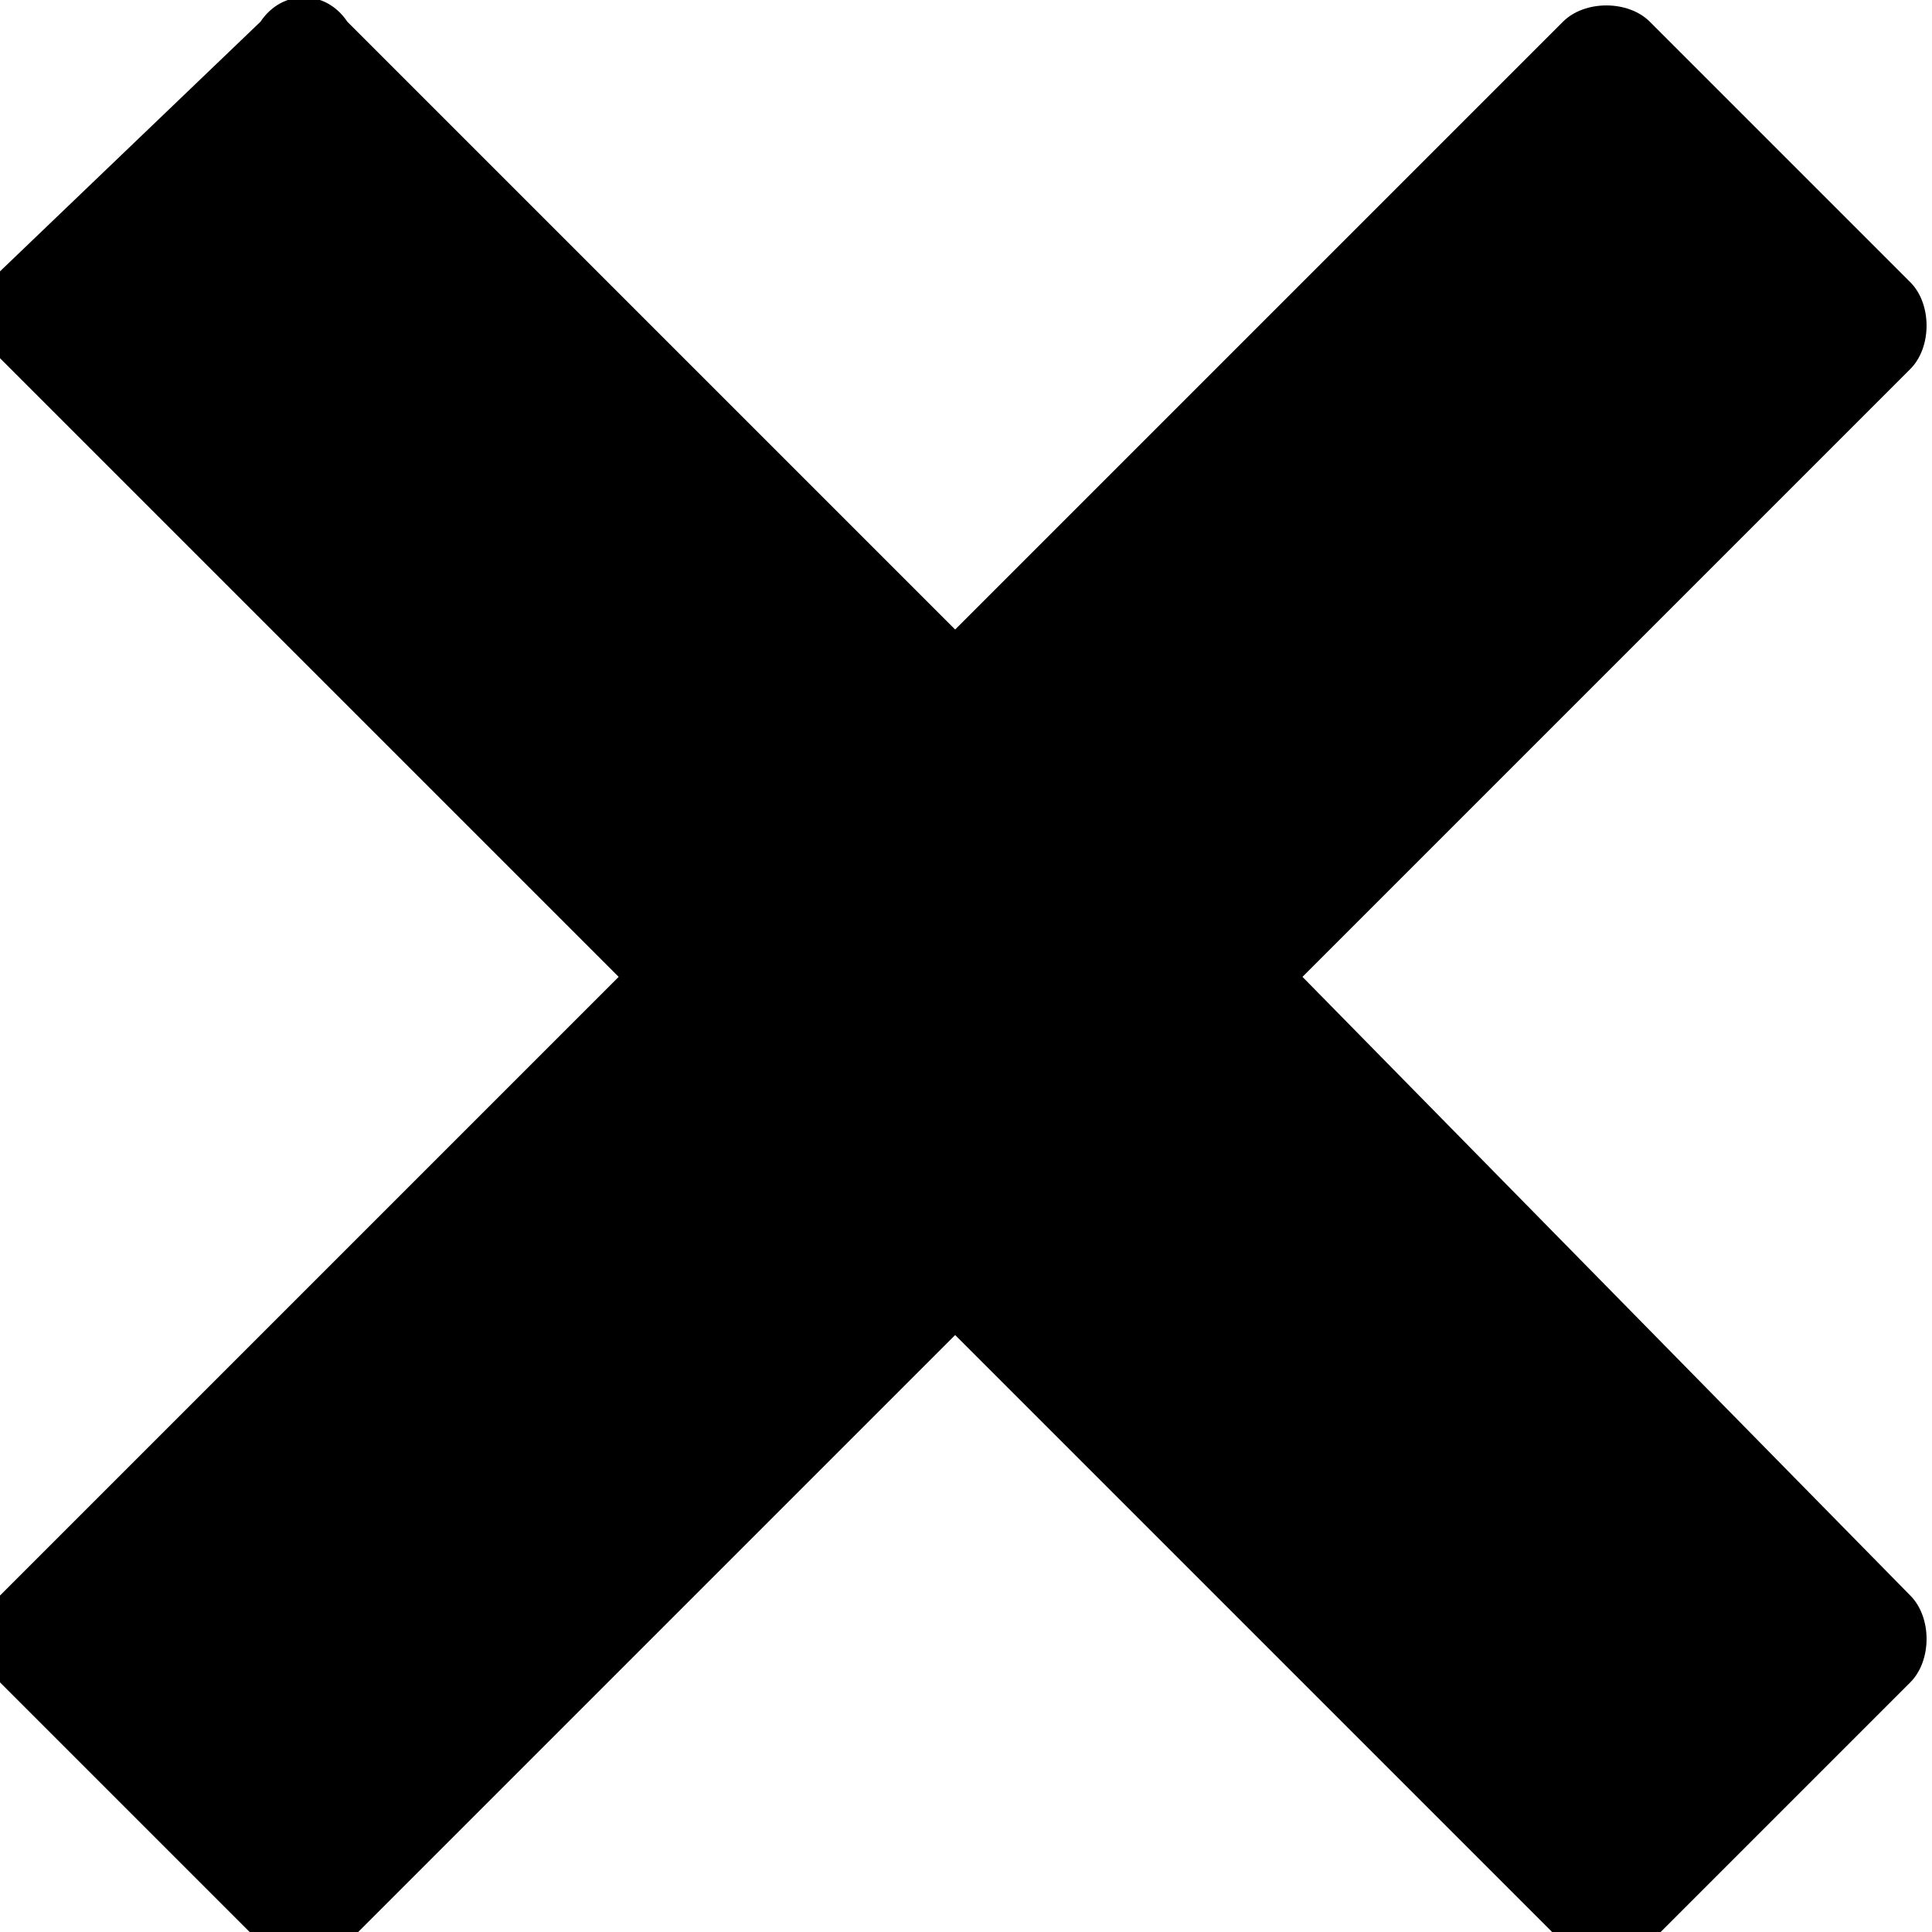 <svg class="glyphicons-208-remove-2" xmlns="http://www.w3.org/2000/svg" viewBox="0 0 17.8 17.8"><path d="M12 9l5.6-5.6c.2-.2.2-.6 0-.8L15.2.2c-.2-.2-.6-.2-.8 0L8.8 5.8 3.2.2c-.2-.3-.6-.3-.8 0L0 2.5c-.2.2-.2.6 0 .8L5.7 9 0 14.7c-.2.2-.2.6 0 .8l2.4 2.4c.2.2.6.2.8 0l5.6-5.6 5.6 5.6c.2.2.6.2.8 0l2.4-2.4c.2-.2.2-.6 0-.8L12 9z" fill="currentColor"/></svg>